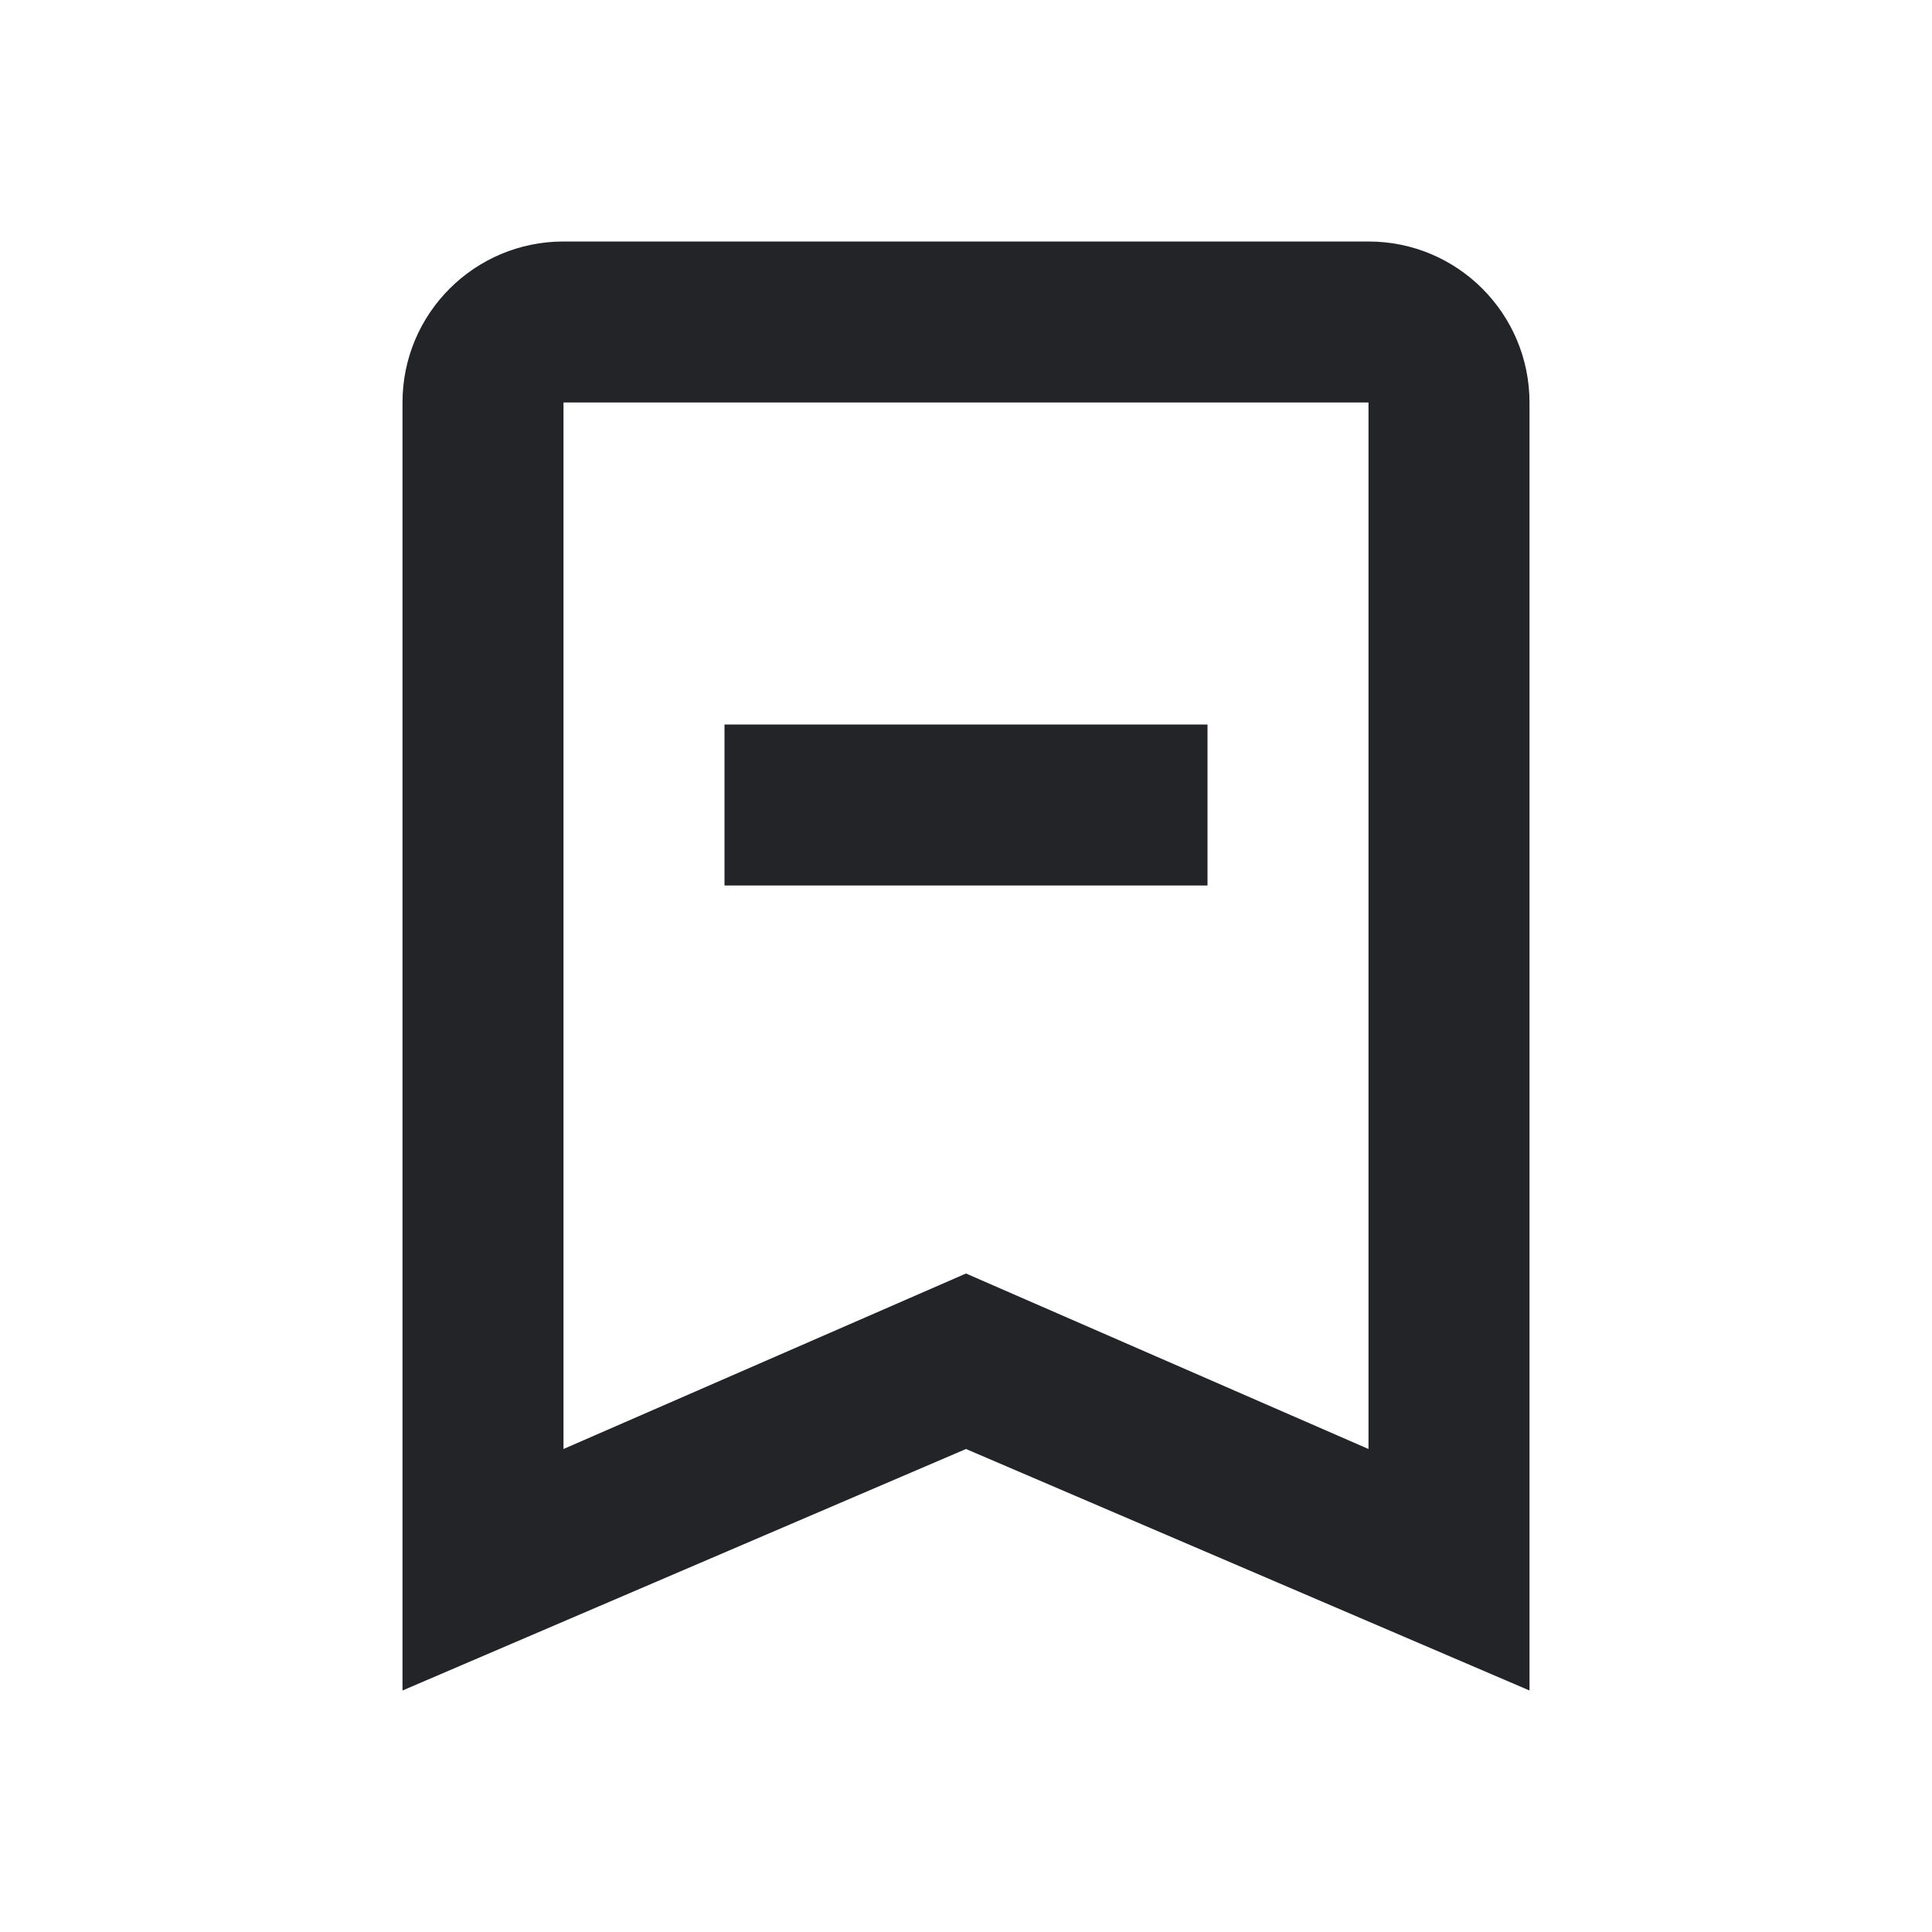 <?xml version="1.0" encoding="UTF-8"?><!DOCTYPE svg PUBLIC "-//W3C//DTD SVG 1.1//EN" "http://www.w3.org/Graphics/SVG/1.1/DTD/svg11.dtd"><svg fill="#222428" xmlns="http://www.w3.org/2000/svg" xmlns:xlink="http://www.w3.org/1999/xlink" version="1.1" id="mdi-bookmark-minus-outline" width="24" height="24" viewBox="0 0 24 24"><path d="M9,11V9H15V11H9M19,5V21L12,18L5,21V5C5,3.89 5.9,3 7,3H17C18.11,3 19,3.9 19,5M17,5H7V18L12,15.82L17,18V5Z" /></svg>